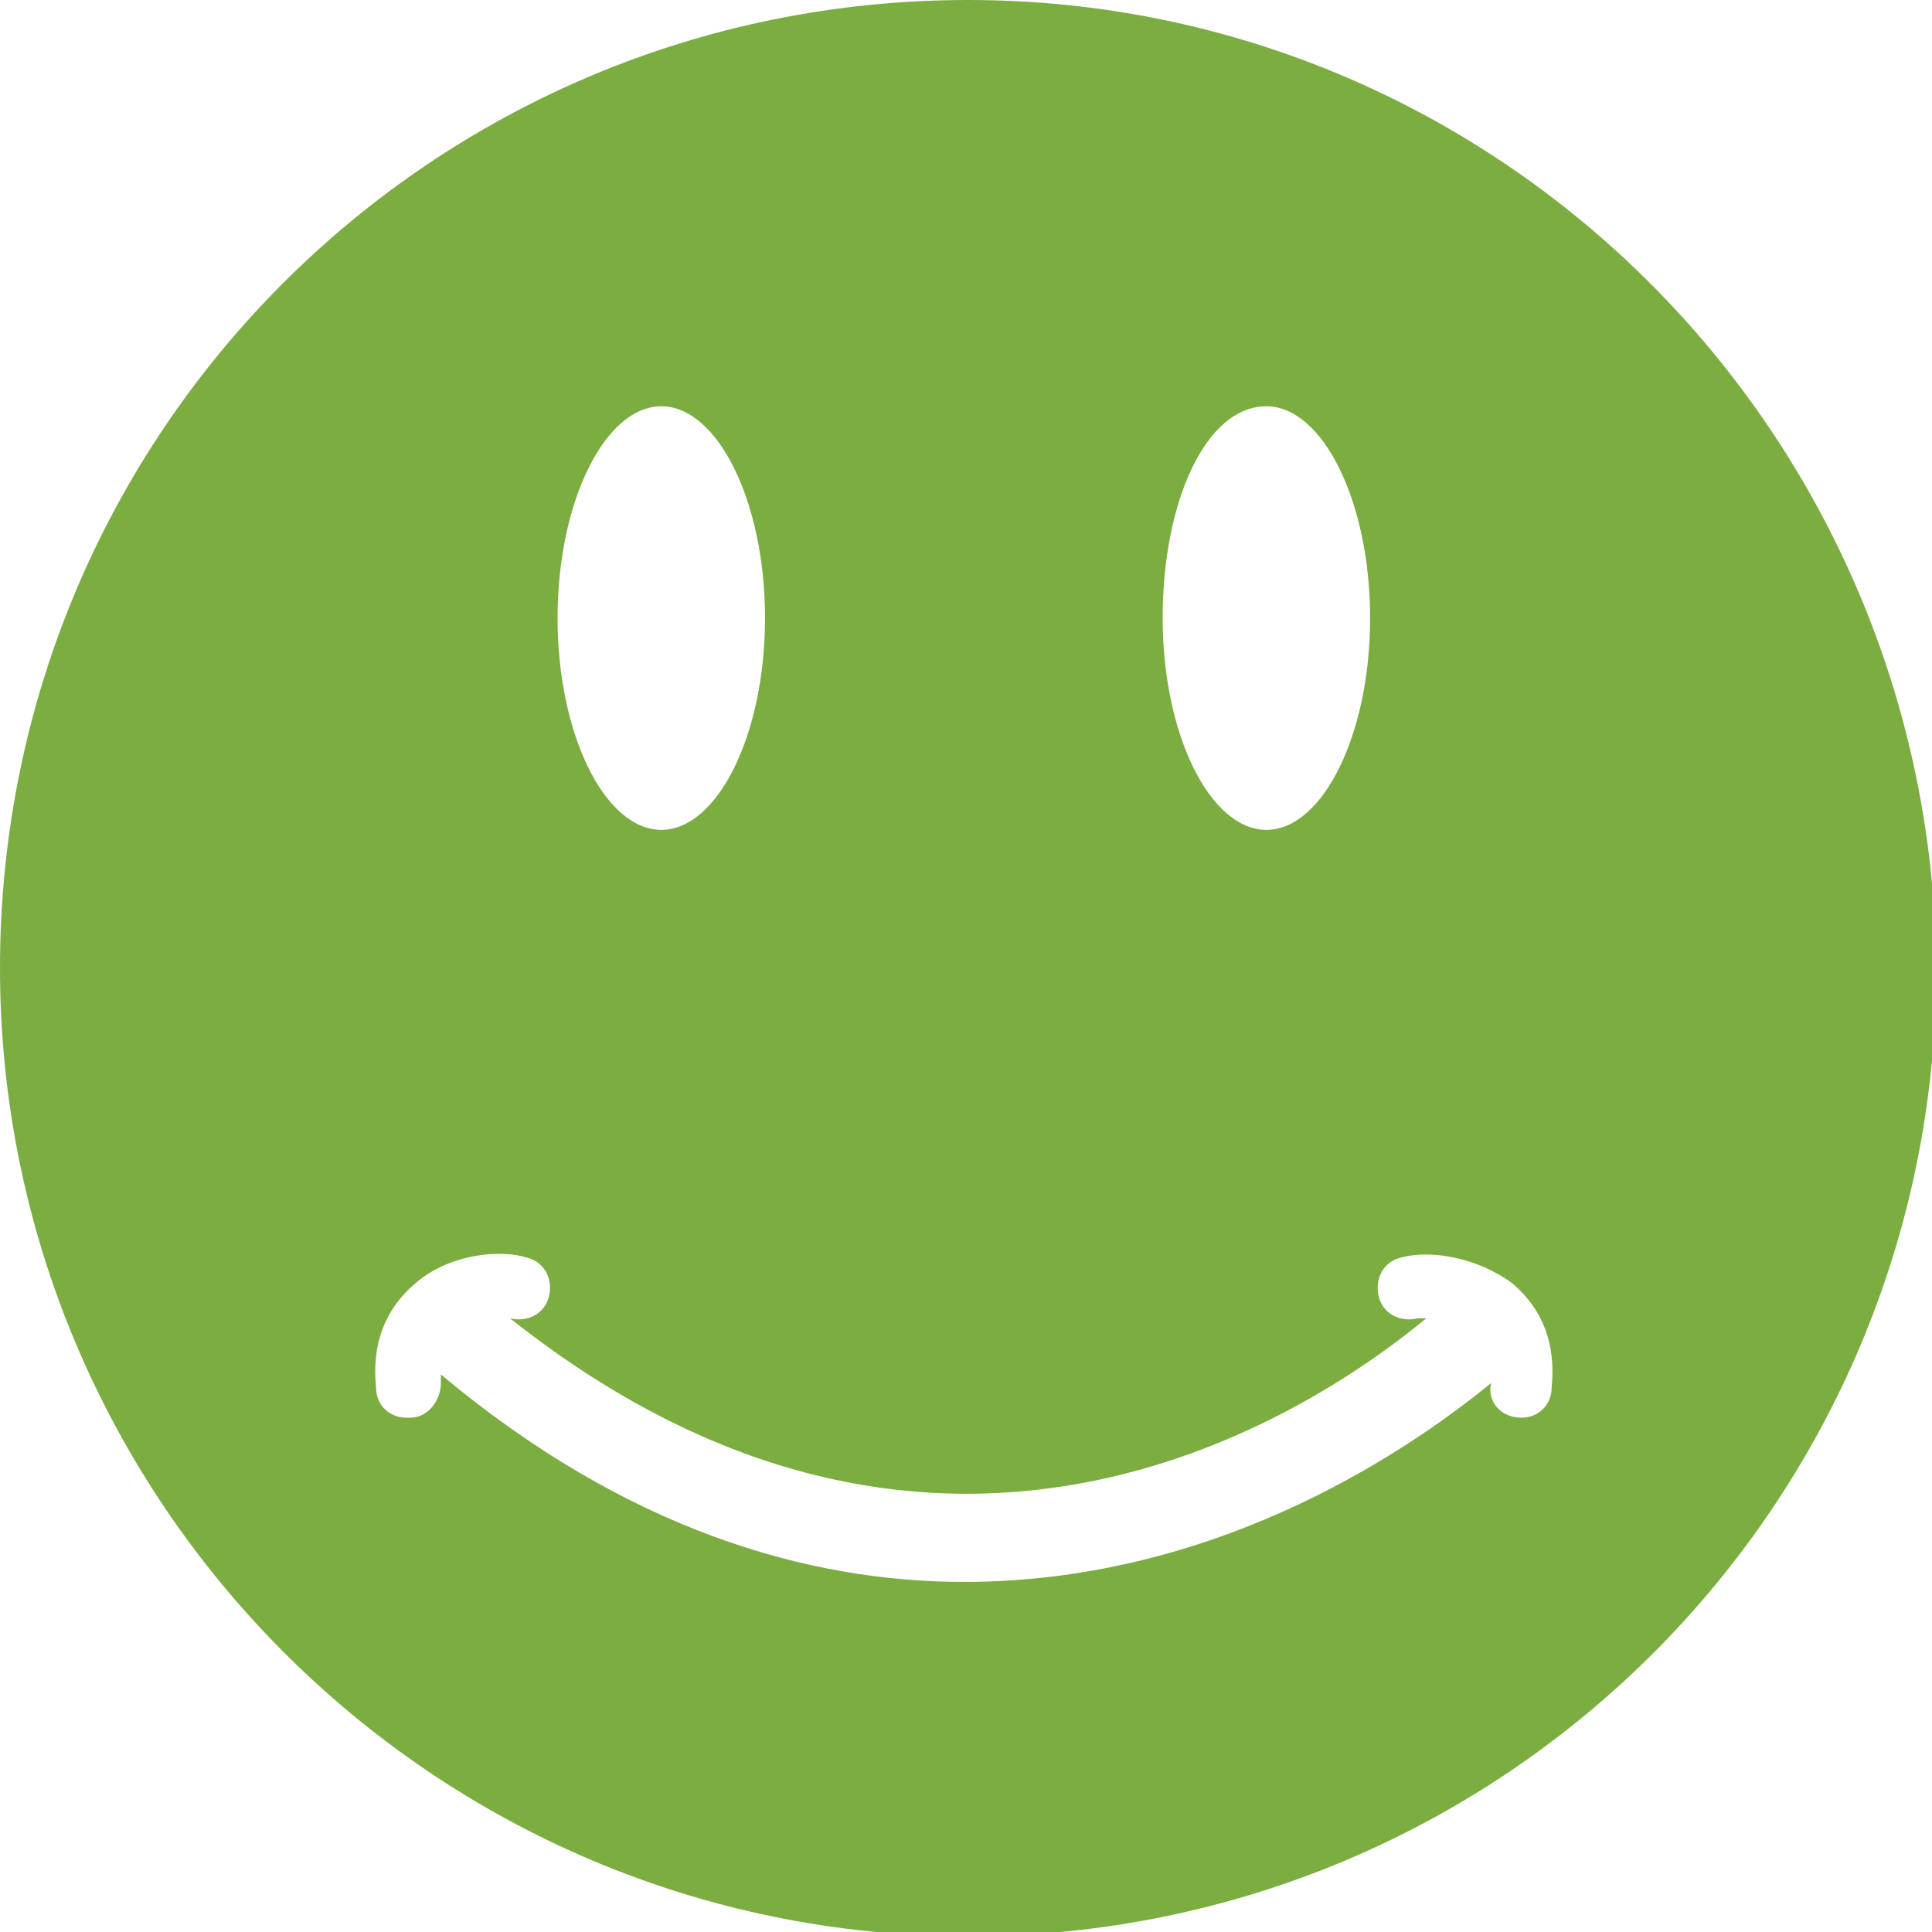 <svg xmlns="http://www.w3.org/2000/svg" viewBox="0 0 44.7 44.7"><ellipse cx="15.3" cy="14.3" rx="2.4" ry="4.9" fill="none"/><ellipse cx="29.3" cy="14.3" rx="2.4" ry="4.9" fill="none"/><path d="M22.4 0C10 0 0 10 0 22.4c0 12.3 10 22.4 22.4 22.4s22.4-10 22.4-22.4C44.7 10 34.7 0 22.4 0zm6.9 9.4c1.3 0 2.4 2.2 2.4 4.9s-1.1 4.9-2.4 4.9-2.4-2.2-2.4-4.9 1-4.9 2.4-4.9zm-14 0c1.3 0 2.4 2.2 2.4 4.9s-1.1 4.9-2.4 4.9c-1.3 0-2.4-2.2-2.4-4.9s1.1-4.9 2.4-4.9zm19.9 23.4c-.5 0-.8-.4-.7-.8-1.6 1.3-6.1 4.6-12.2 4.6-3.6 0-7.8-1.2-12.1-4.8v.2c0 .4-.3.8-.7.8h-.1c-.4 0-.7-.3-.7-.7-.1-1 .2-1.8.9-2.4.8-.7 2-.8 2.6-.6.4.1.6.5.5.9-.1.4-.5.6-.9.5 10.2 8.1 18.9 1.9 21.2 0h-.2c-.4.1-.8-.1-.9-.5s.1-.8.5-.9c.7-.2 1.8 0 2.6.6.7.6 1 1.4.9 2.4 0 .4-.3.7-.7.7z" fill="#7cad41"/></svg>